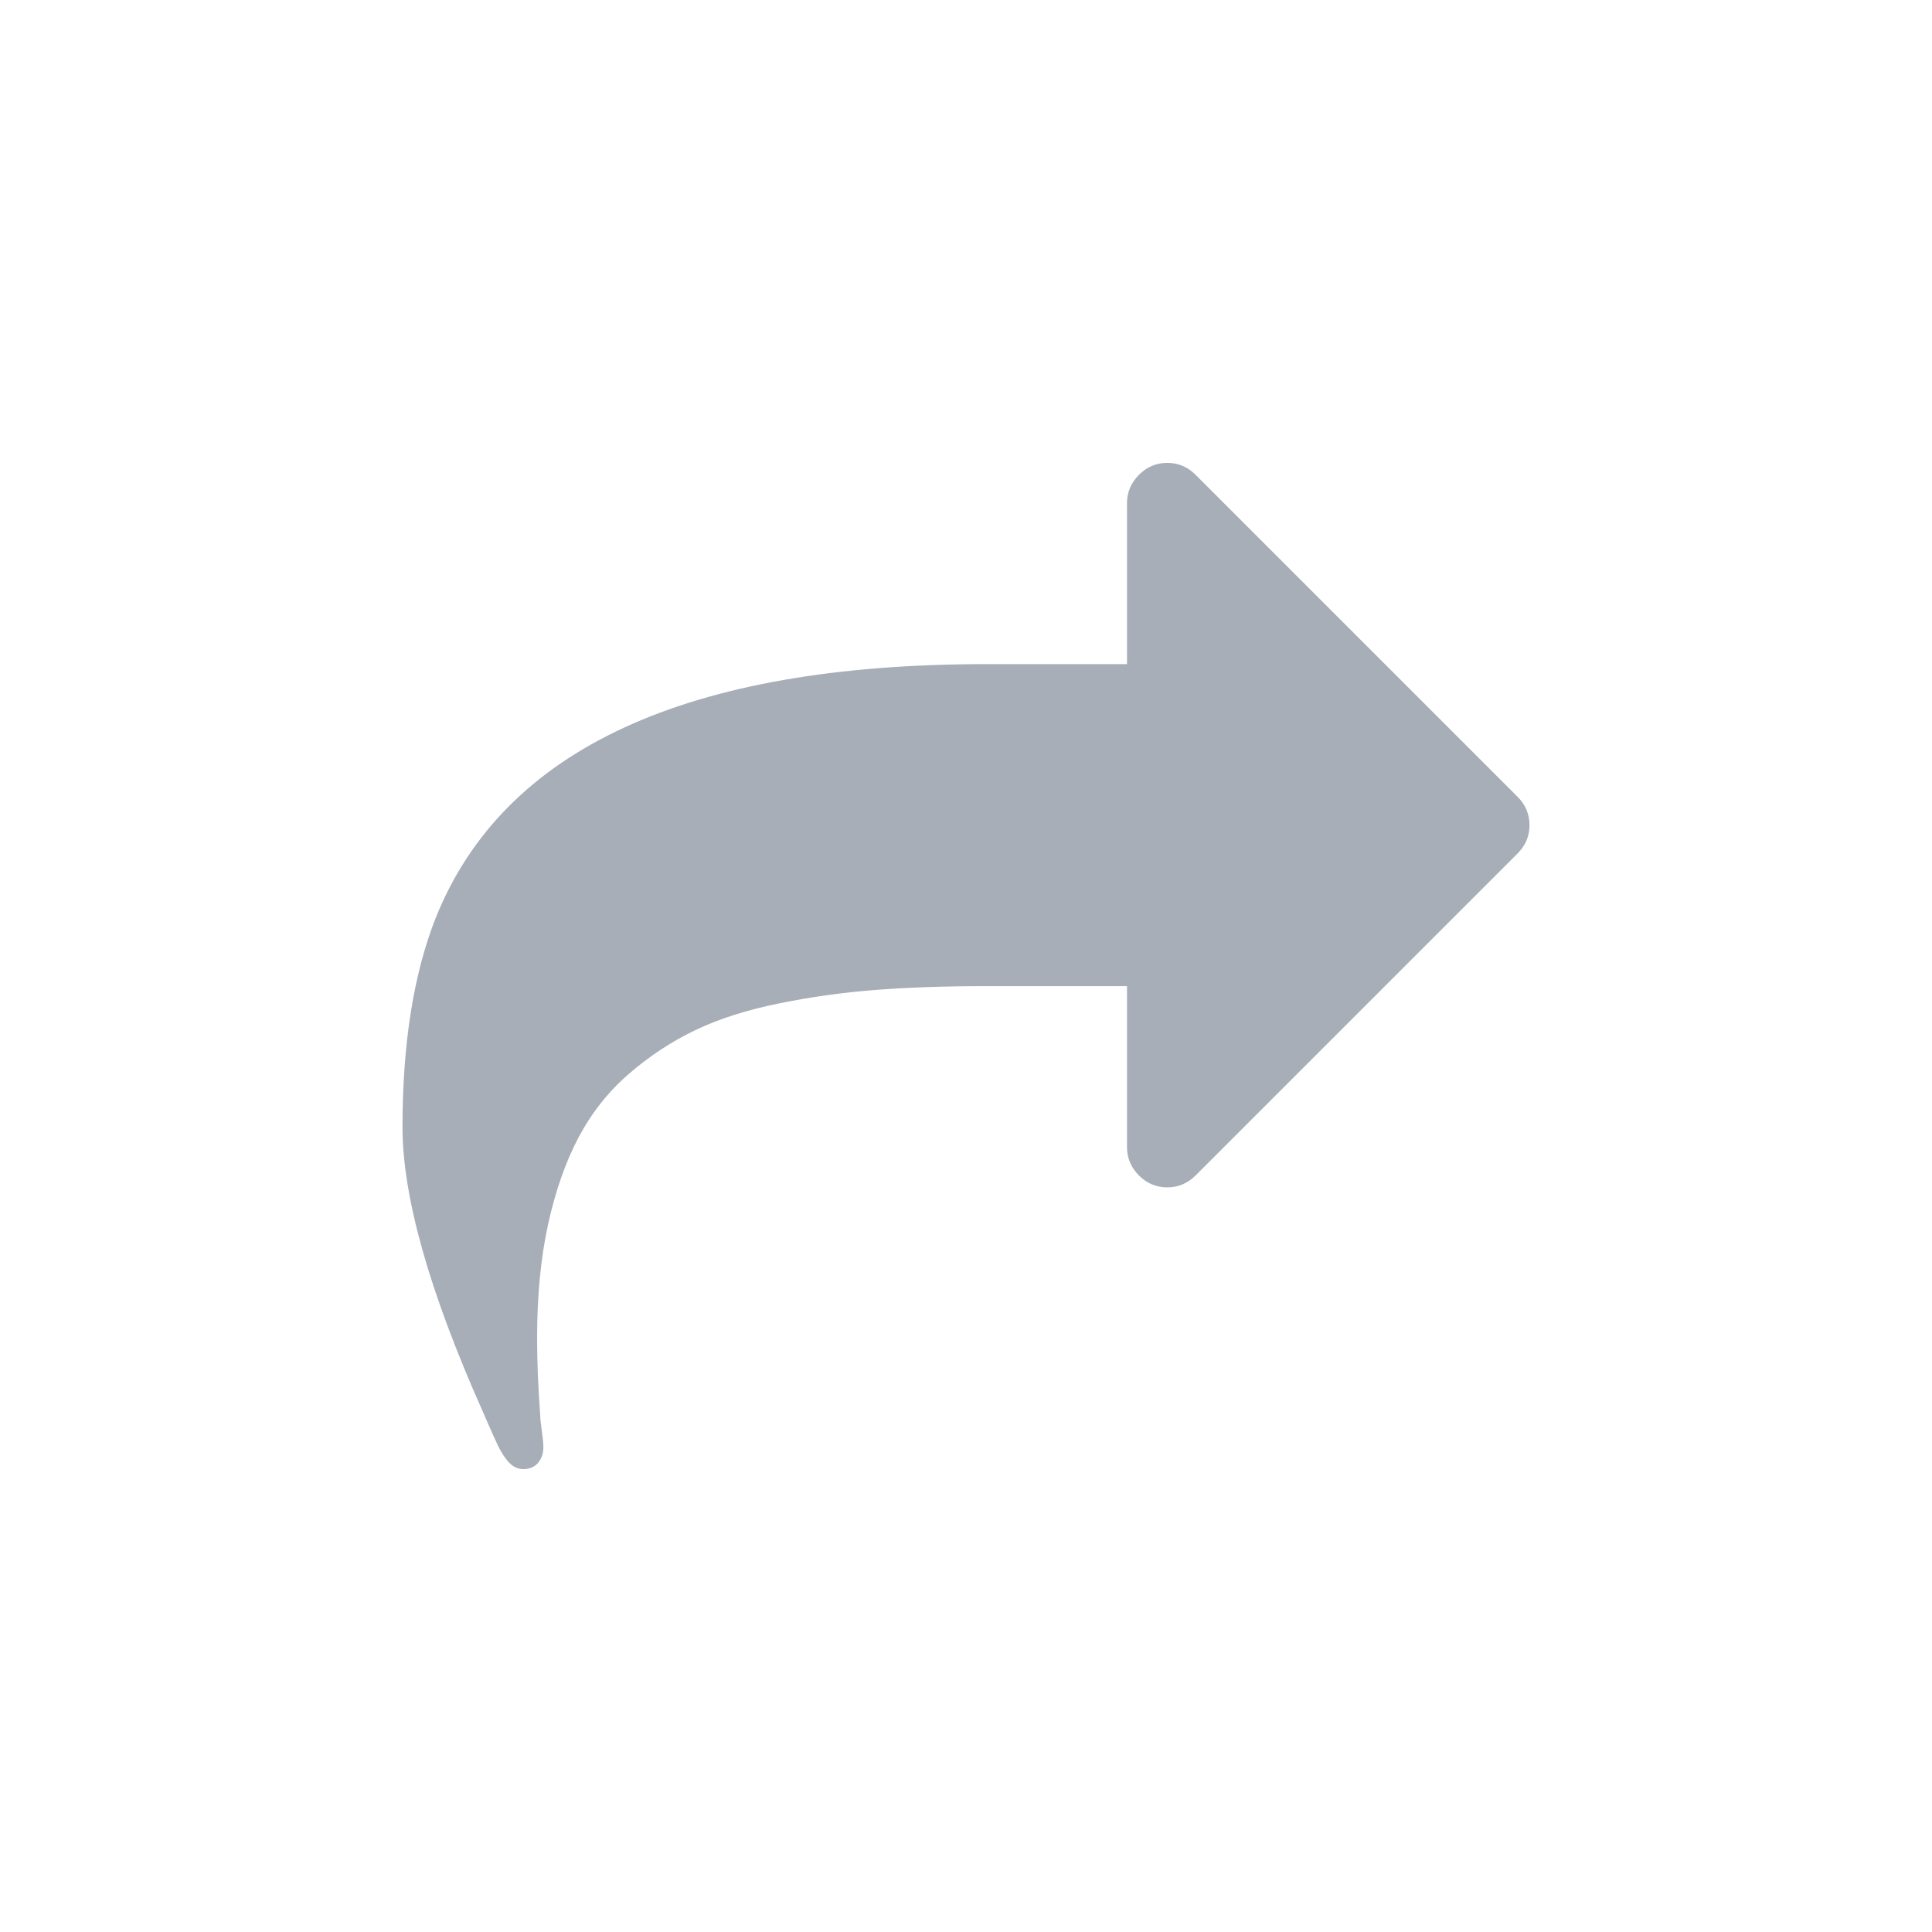 <svg width="24" height="24" viewBox="0 0 24 24" fill="none" xmlns="http://www.w3.org/2000/svg">
<g clip-path="url(#clip0)">
<path d="M18.852 9.898L14.852 5.898C14.753 5.799 14.636 5.75 14.5 5.75C14.365 5.75 14.247 5.799 14.149 5.898C14.05 5.997 14 6.115 14 6.25V8.25H12.25C8.536 8.25 6.258 9.3 5.414 11.399C5.138 12.096 5 12.964 5 14C5 14.865 5.331 16.039 5.992 17.523C6.008 17.56 6.035 17.622 6.074 17.711C6.113 17.799 6.148 17.878 6.18 17.945C6.211 18.013 6.245 18.07 6.281 18.117C6.344 18.206 6.417 18.25 6.5 18.25C6.578 18.25 6.639 18.224 6.684 18.172C6.728 18.12 6.75 18.055 6.75 17.977C6.75 17.93 6.743 17.861 6.73 17.77C6.717 17.678 6.711 17.617 6.711 17.586C6.685 17.232 6.672 16.911 6.672 16.625C6.672 16.099 6.717 15.628 6.808 15.211C6.9 14.794 7.026 14.434 7.187 14.129C7.349 13.824 7.557 13.561 7.812 13.34C8.068 13.119 8.342 12.938 8.637 12.797C8.931 12.656 9.277 12.546 9.676 12.465C10.074 12.384 10.475 12.328 10.879 12.297C11.283 12.266 11.74 12.25 12.25 12.25H14V14.25C14 14.386 14.05 14.503 14.148 14.602C14.247 14.701 14.364 14.75 14.5 14.75C14.635 14.75 14.752 14.701 14.852 14.602L18.852 10.602C18.951 10.503 19 10.386 19 10.25C19 10.115 18.951 9.998 18.852 9.898Z" fill="#A7AEB8"/>
</g>
<defs>
<clipPath id="clip0">
<rect x="5" y="5" width="14" height="14" fill="white"/>
</clipPath>
</defs>
</svg>

